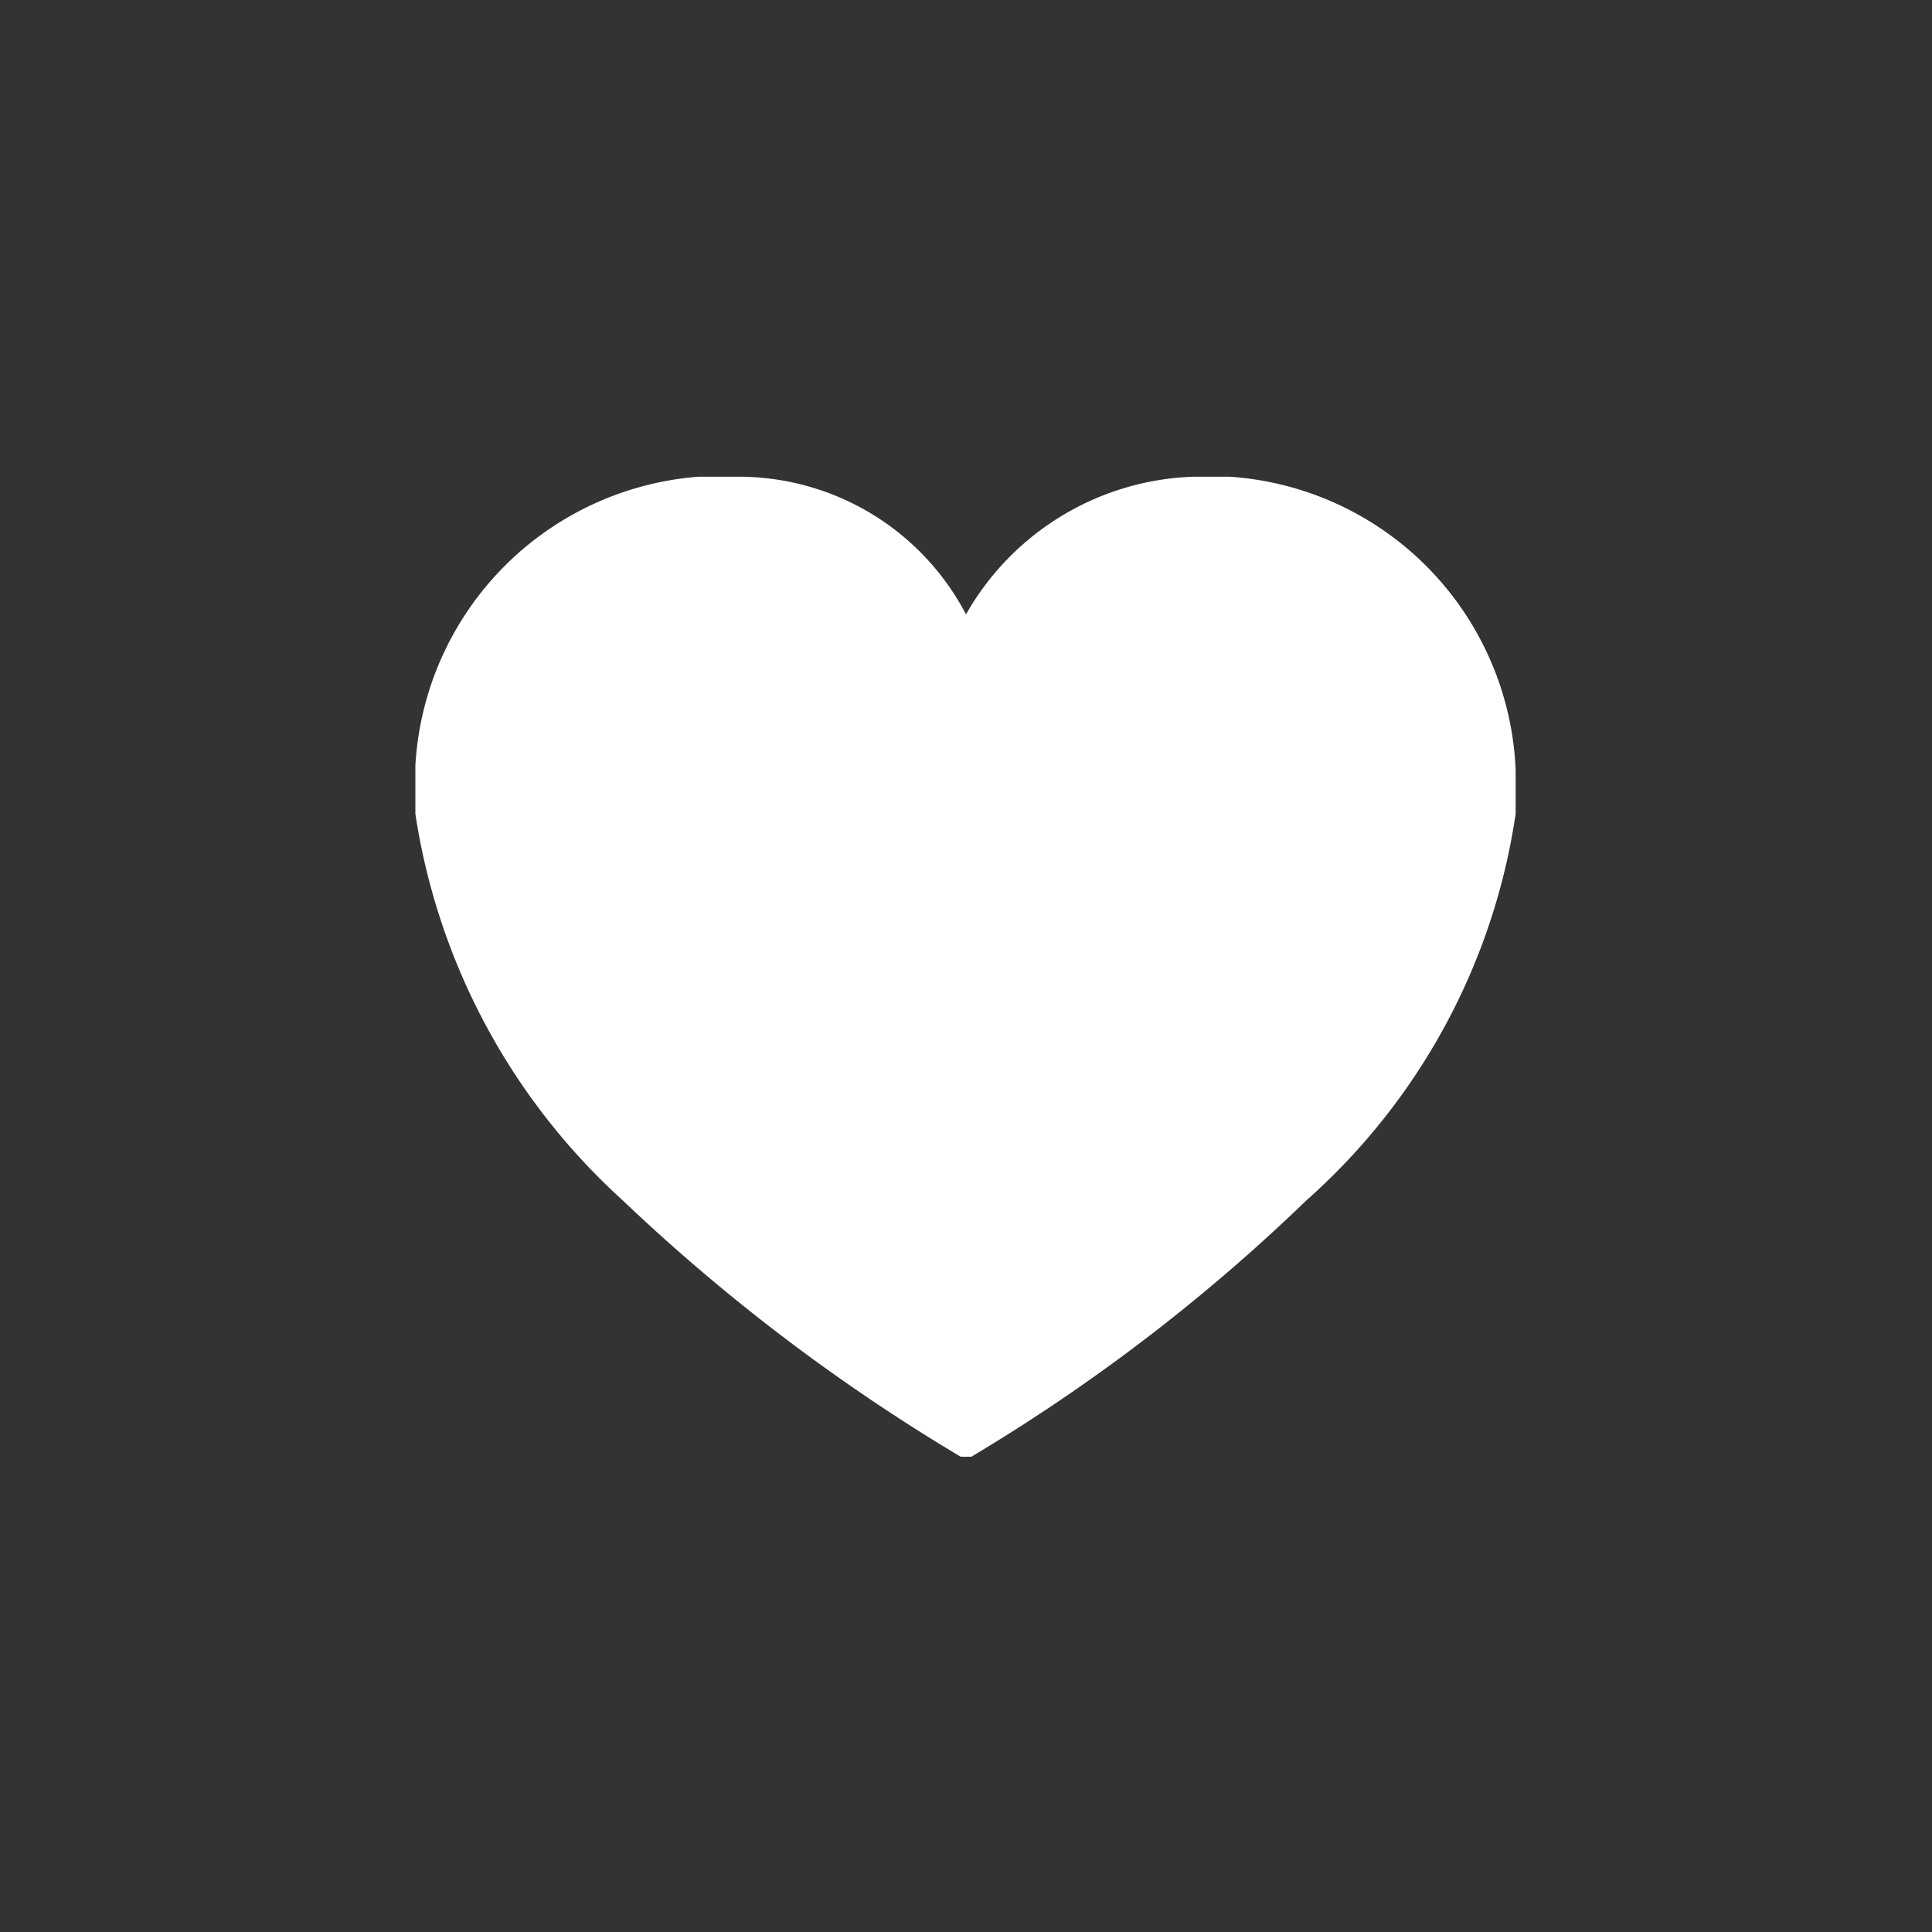 <svg xmlns="http://www.w3.org/2000/svg" viewBox="0 0 40 40"><rect x="0" y="0" width="40" height="40" fill="#333333" stroke="none"/><title>cf_vo2max</title><path d="M14.46,9.87h.84A5.31,5.31,0,0,1,20,12.72,5.63,5.63,0,0,1,24.7,9.87h.76a6.35,6.35,0,0,1,5.92,6.07v.91a13.28,13.28,0,0,1-4.33,8,38,38,0,0,1-6.94,5.31h-.22a39.41,39.41,0,0,1-7-5.31,13.54,13.54,0,0,1-4.29-8v-1A6.36,6.36,0,0,1,14.46,9.87Z" style="fill:#fff;fill-rule:evenodd"/></svg>